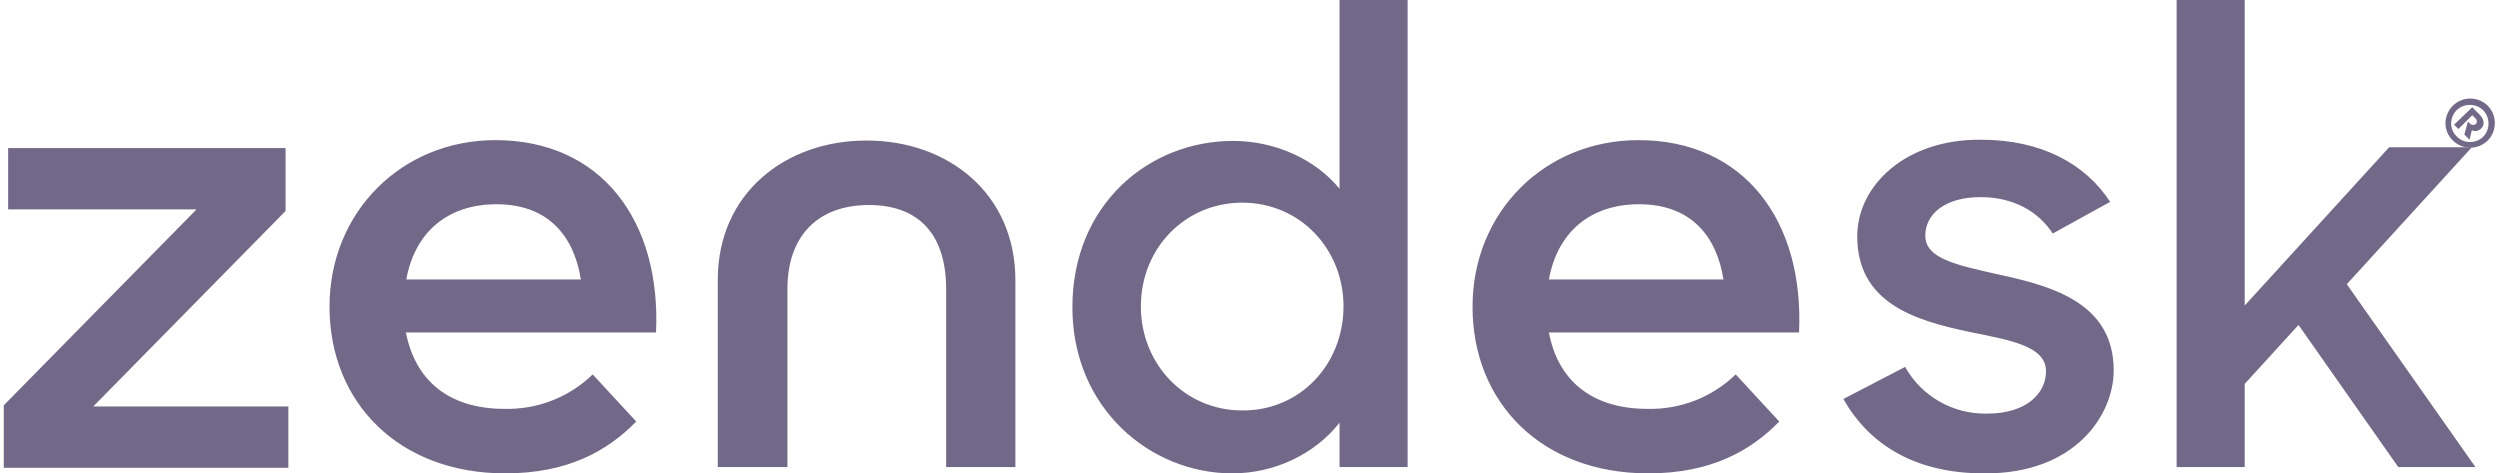 <svg width="169" height="32" viewBox="0 0 169 32" fill="none" xmlns="http://www.w3.org/2000/svg">
<g clip-path="url(#clip0)">
<path d="M111.369 27.639C113.589 27.692 115.73 26.863 117.335 25.311L120.278 28.495C118.325 30.502 115.623 32 111.422 32C104.198 32 99.543 27.211 99.543 20.736C99.543 14.315 104.439 9.473 110.753 9.473C117.923 9.473 121.963 14.931 121.616 22.475H104.707C105.295 25.632 107.516 27.639 111.369 27.639ZM116.505 18.89C116.051 15.974 114.312 13.807 110.807 13.807C107.543 13.807 105.295 15.653 104.707 18.89H116.505ZM0.256 27.398L13.286 14.155H0.55V10.008H19.305V14.262L6.303 27.478H19.493V31.625H0.256V27.398ZM34.101 27.639C36.322 27.692 38.462 26.863 40.067 25.311L43.01 28.495C41.057 30.502 38.355 32 34.154 32C26.957 32 22.275 27.211 22.275 20.736C22.275 14.315 27.171 9.473 33.486 9.473C40.656 9.473 44.696 14.931 44.348 22.475H27.439C28.054 25.632 30.248 27.639 34.101 27.639ZM39.264 18.89C38.81 15.974 37.071 13.807 33.566 13.807C30.302 13.807 28.054 15.653 27.466 18.89H39.264ZM72.494 20.763C72.494 13.834 77.658 9.526 83.356 9.526C86.219 9.526 88.948 10.784 90.553 12.763V0.001H95.155V31.572H90.553V28.575C88.895 30.689 86.166 32 83.303 32C77.791 32 72.494 27.639 72.494 20.763ZM90.821 20.709C90.821 16.857 87.905 13.7 83.972 13.7C80.119 13.7 77.123 16.777 77.123 20.709C77.123 24.642 80.119 27.746 83.972 27.746C87.905 27.773 90.821 24.616 90.821 20.709ZM124.612 26.97L128.786 24.803C129.91 26.81 132.05 28.014 134.351 27.96C136.946 27.96 138.311 26.622 138.311 25.097C138.311 23.358 135.796 22.984 133.067 22.422C129.374 21.646 125.549 20.442 125.549 15.974C125.549 12.549 128.813 9.392 133.923 9.446C137.963 9.446 140.959 11.051 142.645 13.646L138.765 15.787C137.775 14.262 136.063 13.325 133.896 13.325C131.408 13.325 130.15 14.529 130.15 15.92C130.15 17.472 132.157 17.9 135.287 18.596C138.846 19.372 142.886 20.549 142.886 25.044C142.886 28.04 140.29 32.053 134.11 32C129.615 32 126.431 30.181 124.612 26.97ZM155.38 21.967L151.741 25.953V31.572H147.14V0.001H151.741V20.656L161.507 9.954H167.099L158.644 19.211L167.339 31.572H162.122L155.38 21.967ZM58.581 9.499C53.097 9.499 48.522 13.058 48.522 18.917V31.572H53.23V19.532C53.23 15.974 55.264 13.86 58.742 13.86C62.22 13.86 63.959 15.974 63.959 19.532V31.572H68.641V18.944C68.641 13.058 64.066 9.499 58.581 9.499Z" fill="#726988"/>
<path d="M165.815 7.144C166.457 6.502 167.527 6.502 168.169 7.144C168.811 7.786 168.811 8.856 168.169 9.499C167.527 10.141 166.457 10.141 165.815 9.499C165.146 8.856 165.146 7.813 165.815 7.144ZM167.875 9.231C168.356 8.723 168.33 7.92 167.848 7.438C167.34 6.957 166.537 6.984 166.055 7.465C165.574 7.974 165.574 8.749 166.082 9.231C166.591 9.739 167.393 9.713 167.875 9.231ZM167.126 7.251L167.634 7.76C167.955 8.081 167.955 8.455 167.741 8.669C167.58 8.856 167.313 8.91 167.099 8.803L166.938 9.445L166.591 9.097L166.831 8.214L166.965 8.348C167.045 8.455 167.233 8.482 167.34 8.402L167.366 8.375C167.473 8.268 167.447 8.081 167.34 8L167.313 7.974L167.126 7.786L166.189 8.723L165.895 8.428L167.126 7.251Z" fill="#726988"/>
</g>
<defs>
<clipPath id="clip0">
<rect width="168.421" height="32" fill="white" transform="translate(0.256)"/>
</clipPath>
</defs>
</svg>
